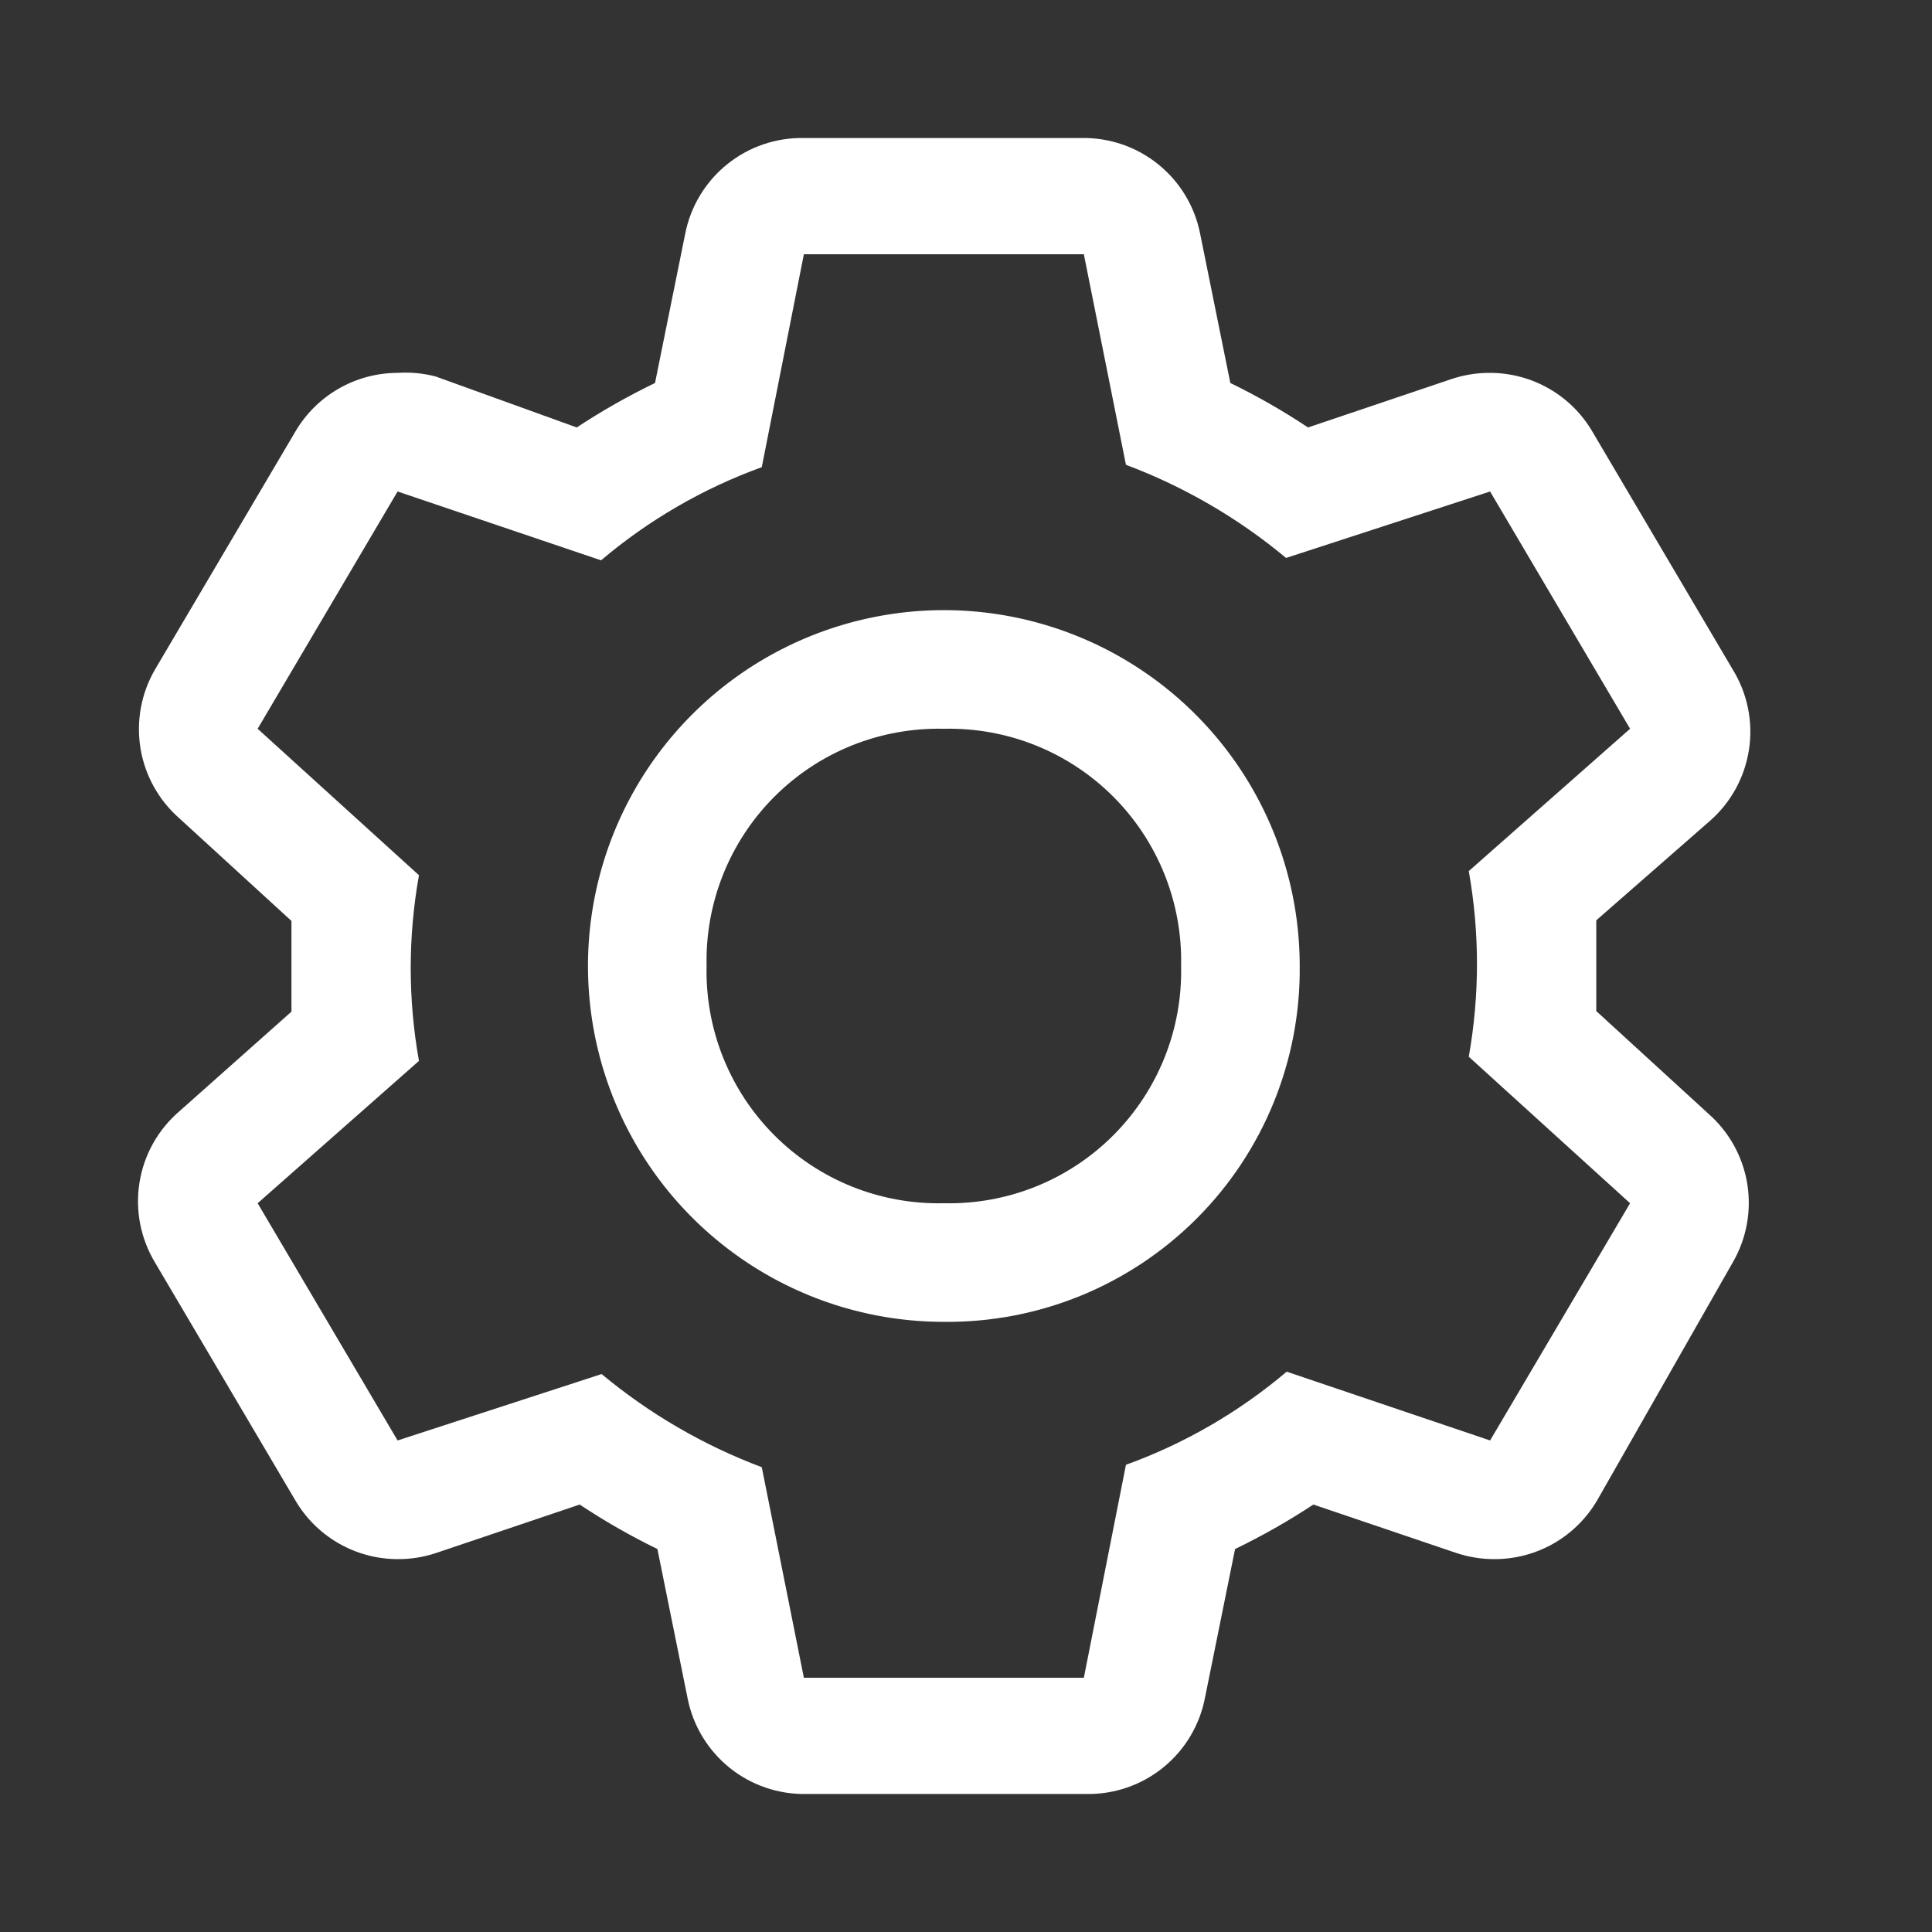 <svg width="48" height="48" viewBox="0 0 48 48" fill="none" xmlns="http://www.w3.org/2000/svg">
<rect x="0" y="0" width="48" height="48" fill="#333333" stroke="none"/>
<path d="M39.659 25.12V22.865L42.488 20.39C43.01 19.93 43.352 19.301 43.455 18.613C43.557 17.926 43.413 17.224 43.048 16.632L39.571 10.738C39.312 10.29 38.941 9.919 38.493 9.66C38.046 9.401 37.538 9.265 37.021 9.264C36.701 9.262 36.383 9.312 36.078 9.412L32.498 10.62C31.879 10.209 31.235 9.84 30.567 9.515L29.816 5.801C29.681 5.123 29.312 4.514 28.773 4.08C28.234 3.646 27.56 3.416 26.869 3.429H19.972C19.281 3.416 18.607 3.646 18.068 4.08C17.529 4.514 17.16 5.123 17.025 5.801L16.274 9.515C15.602 9.84 14.952 10.209 14.329 10.62L10.822 9.353C10.514 9.273 10.196 9.243 9.878 9.264C9.362 9.265 8.854 9.401 8.407 9.66C7.959 9.919 7.588 10.29 7.329 10.738L3.852 16.632C3.508 17.223 3.38 17.915 3.49 18.59C3.6 19.265 3.942 19.88 4.456 20.331L7.241 22.88V25.134L4.456 27.61C3.927 28.064 3.576 28.69 3.466 29.378C3.355 30.066 3.492 30.771 3.852 31.368L7.329 37.262C7.588 37.709 7.959 38.081 8.407 38.34C8.854 38.599 9.362 38.735 9.878 38.736C10.199 38.738 10.517 38.688 10.822 38.588L14.402 37.38C15.021 37.791 15.665 38.16 16.333 38.485L17.084 42.198C17.219 42.877 17.588 43.486 18.127 43.92C18.666 44.354 19.34 44.584 20.031 44.571H26.986C27.678 44.584 28.352 44.354 28.891 43.92C29.43 43.486 29.799 42.877 29.934 42.198L30.685 38.485C31.357 38.16 32.007 37.791 32.63 37.38L36.196 38.588C36.501 38.688 36.819 38.738 37.139 38.736C37.656 38.735 38.164 38.599 38.611 38.34C39.059 38.081 39.43 37.709 39.689 37.262L43.048 31.368C43.392 30.777 43.52 30.085 43.41 29.41C43.3 28.735 42.958 28.12 42.444 27.669L39.659 25.12ZM37.021 35.788L31.967 34.079C30.784 35.081 29.432 35.865 27.974 36.392L26.928 41.683H19.972L18.926 36.452C17.48 35.909 16.135 35.127 14.947 34.138L9.878 35.788L6.401 29.894L10.409 26.358C10.136 24.832 10.136 23.271 10.409 21.745L6.401 18.106L9.878 12.211L14.933 13.921C16.116 12.919 17.468 12.135 18.926 11.607L19.972 6.317H26.928L27.974 11.548C29.42 12.091 30.765 12.873 31.952 13.862L37.021 12.211L40.499 18.106L36.491 21.642C36.763 23.168 36.763 24.729 36.491 26.254L40.499 29.894L37.021 35.788Z" fill="white"/>
<path d="M23.45 32.841C21.701 32.841 19.991 32.323 18.538 31.351C17.084 30.38 15.95 28.999 15.281 27.384C14.612 25.768 14.437 23.99 14.778 22.275C15.119 20.56 15.961 18.985 17.198 17.748C18.434 16.512 20.01 15.67 21.725 15.329C23.44 14.987 25.217 15.162 26.833 15.832C28.448 16.501 29.829 17.634 30.801 19.088C31.772 20.542 32.291 22.251 32.291 24C32.303 25.164 32.082 26.319 31.642 27.397C31.202 28.475 30.551 29.455 29.728 30.278C28.904 31.102 27.925 31.752 26.847 32.193C25.769 32.633 24.614 32.853 23.45 32.841ZM23.45 18.106C22.671 18.088 21.896 18.228 21.173 18.517C20.449 18.807 19.792 19.241 19.241 19.792C18.69 20.343 18.257 21 17.967 21.723C17.677 22.447 17.537 23.221 17.555 24C17.537 24.779 17.677 25.554 17.967 26.277C18.257 27 18.69 27.657 19.241 28.208C19.792 28.759 20.449 29.193 21.173 29.483C21.896 29.772 22.671 29.912 23.45 29.894C24.229 29.912 25.003 29.772 25.726 29.483C26.45 29.193 27.107 28.759 27.658 28.208C28.209 27.657 28.642 27 28.932 26.277C29.222 25.554 29.362 24.779 29.344 24C29.362 23.221 29.222 22.447 28.932 21.723C28.642 21 28.209 20.343 27.658 19.792C27.107 19.241 26.45 18.807 25.726 18.517C25.003 18.228 24.229 18.088 23.45 18.106Z" fill="white"/>
</svg>
